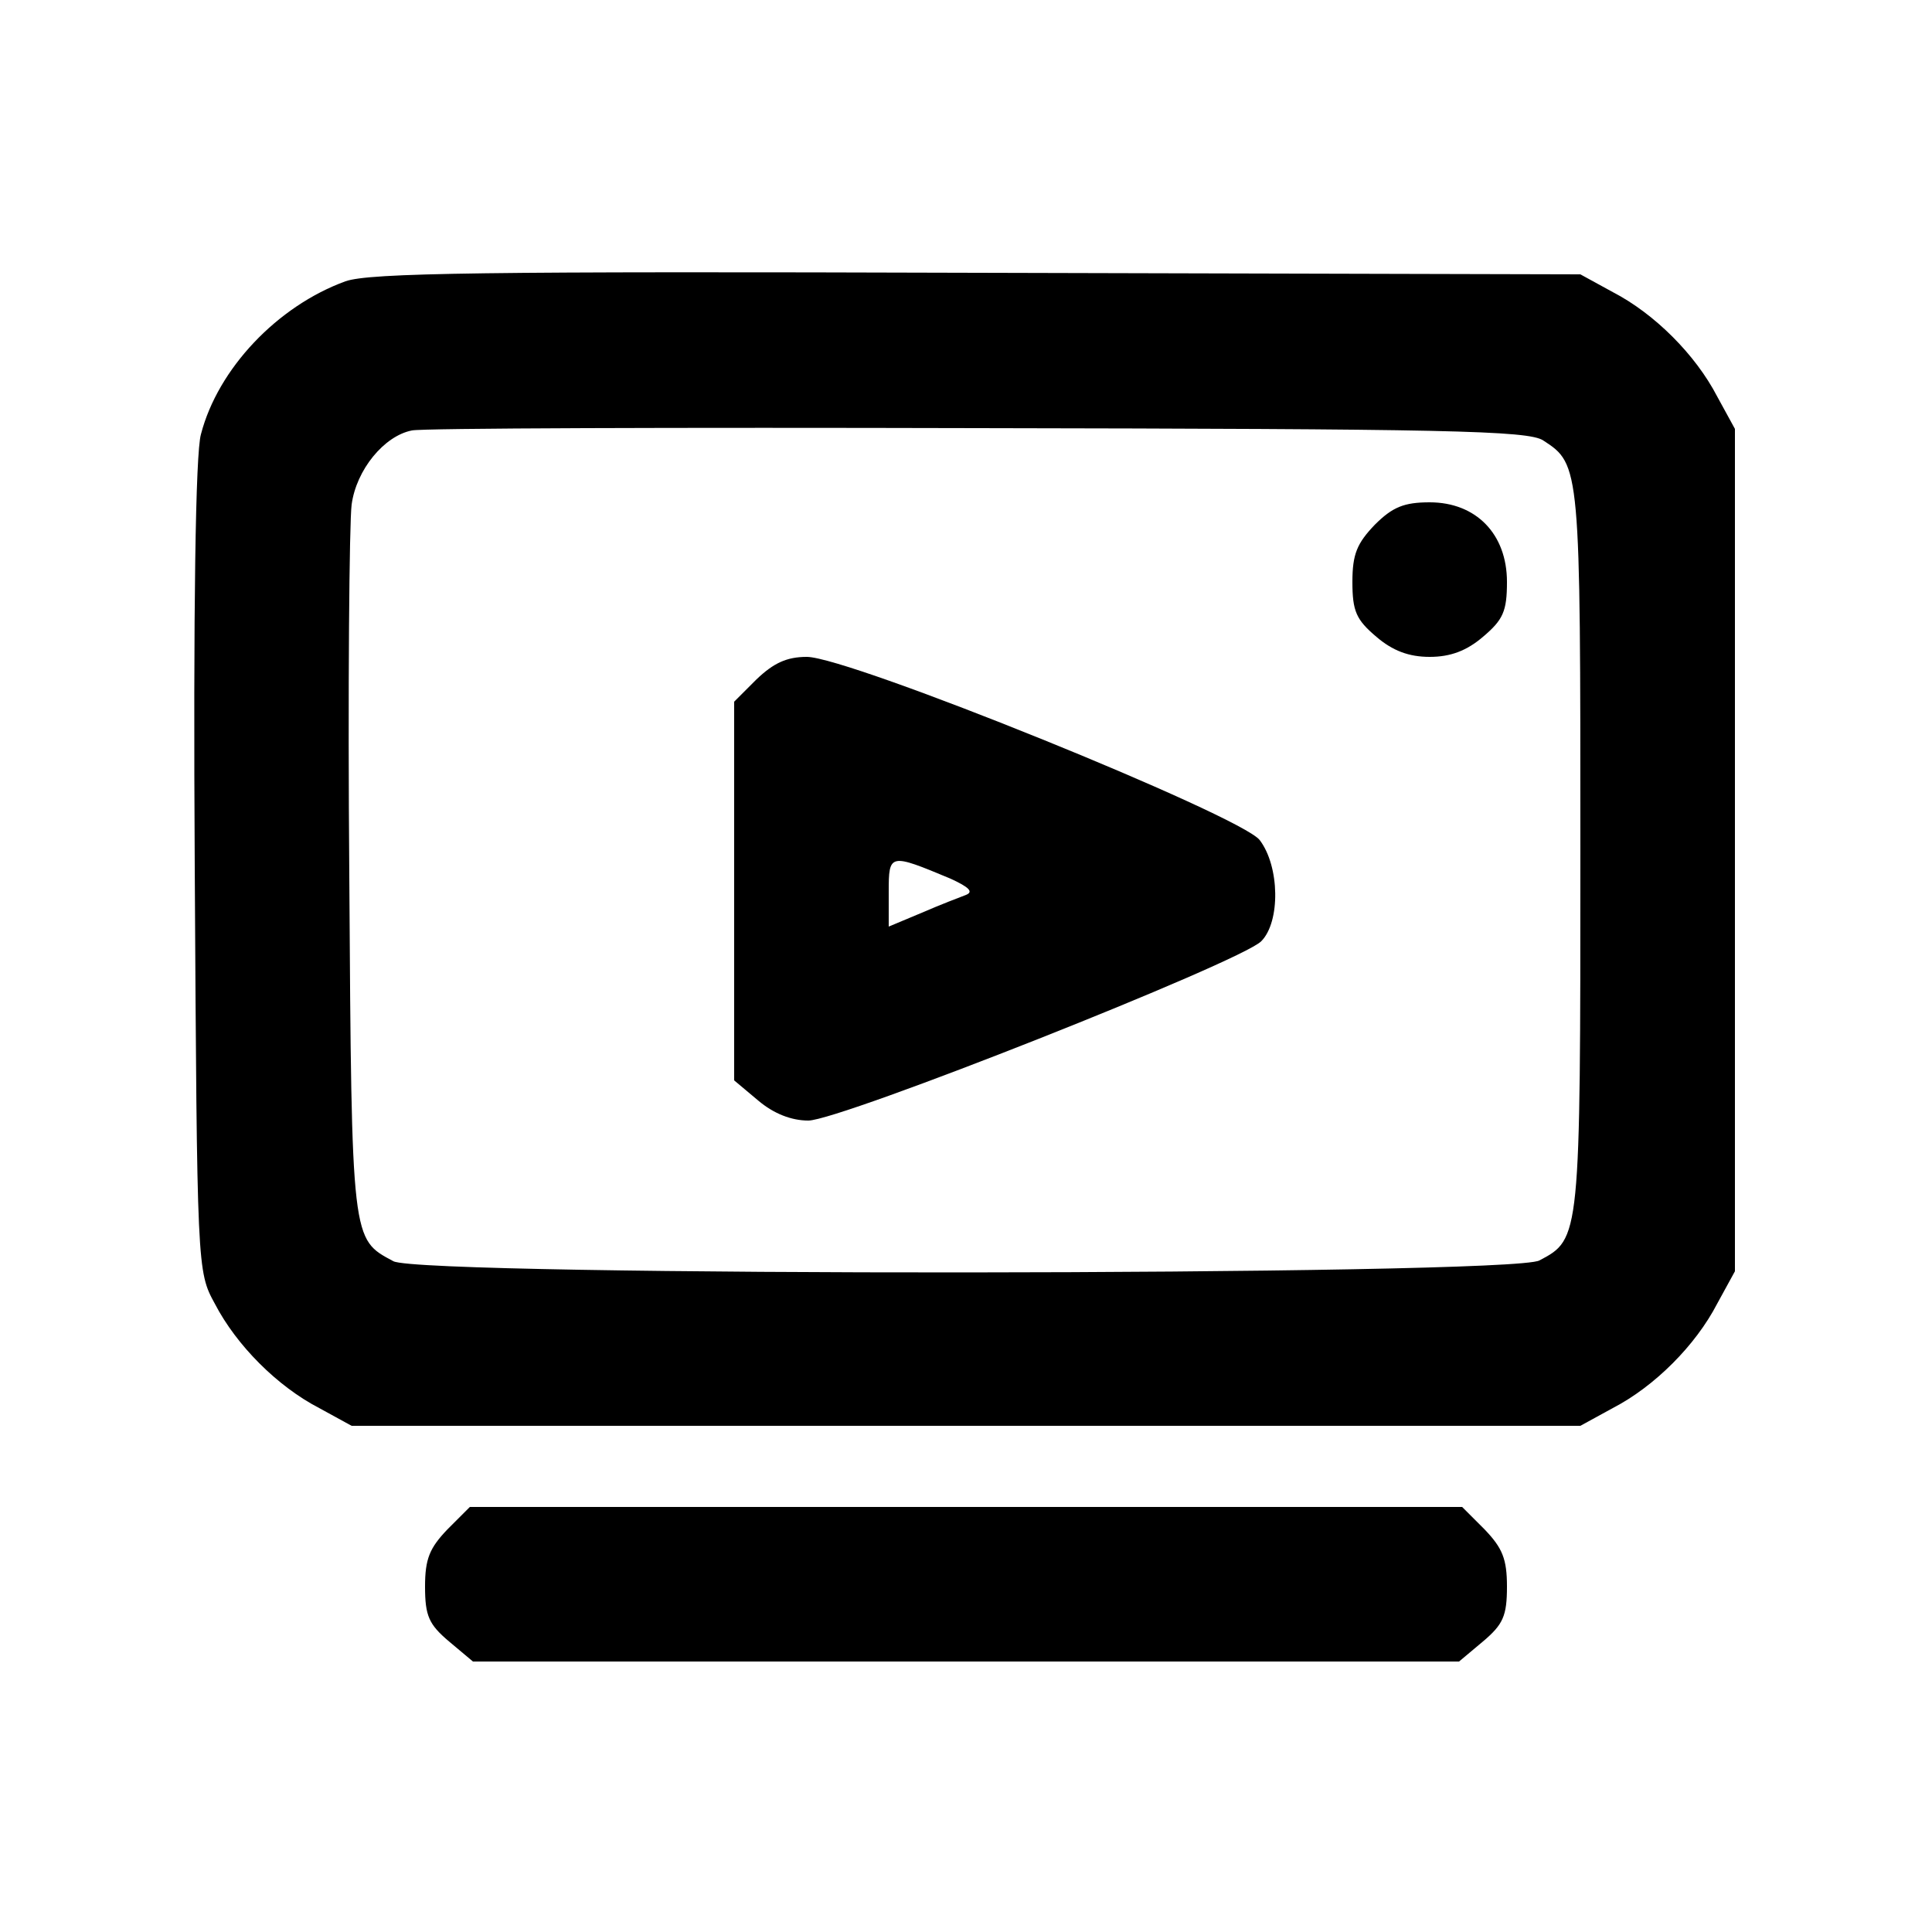 <?xml version="1.0" standalone="no"?>
<!DOCTYPE svg PUBLIC "-//W3C//DTD SVG 20010904//EN"
 "http://www.w3.org/TR/2001/REC-SVG-20010904/DTD/svg10.dtd">
<svg version="1.0" xmlns="http://www.w3.org/2000/svg"
 width="250pt" height="250pt" viewBox="0 0 250 250"
 preserveAspectRatio="xMidYMid meet">
<g transform="translate(0,250) scale(0.1,-0.1)"
fill="#000000" stroke="none">
<path d="M447 2136 c-88 -32 -165 -113 -187 -198 -7 -24 -10 -227 -8 -560 3
-521 3 -523 26 -565 28 -54 81 -107 135 -135 l42 -23 795 0 795 0 42 23 c54
28 107 81 135 135 l23 42 0 545 0 545 -23 42 c-28 54 -81 107 -135 135 l-42
23 -780 2 c-639 2 -787 0 -818 -11z m1550 -206 c48 -31 48 -34 48 -530 0 -503
0 -503 -53 -531 -36 -20 -1447 -21 -1483 -1 -54 29 -54 23 -57 497 -2 242 0
459 3 482 6 45 42 89 78 96 12 3 342 4 732 3 603 -1 713 -3 732 -16z"/>
<path d="M1779 1821 c-23 -24 -29 -38 -29 -74 0 -38 5 -49 31 -71 21 -18 42
-26 69 -26 27 0 48 8 69 26 26 22 31 33 31 71 0 62 -40 103 -100 103 -33 0
-48 -6 -71 -29z"/>
<path d="M979 1621 l-29 -29 0 -245 0 -245 31 -26 c20 -17 43 -26 65 -26 41 0
559 205 586 232 25 25 24 97 -2 131 -25 32 -531 237 -586 237 -26 0 -43 -8
-65 -29z m251 -258 c24 -11 30 -17 20 -21 -8 -3 -34 -13 -57 -23 l-43 -18 0
45 c0 50 1 50 80 17z"/>
<path d="M579 521 c-23 -24 -29 -38 -29 -74 0 -38 5 -49 31 -71 l31 -26 638 0
638 0 31 26 c26 22 31 33 31 71 0 36 -6 50 -29 74 l-29 29 -642 0 -642 0 -29
-29z"/>
</g>
</svg>
